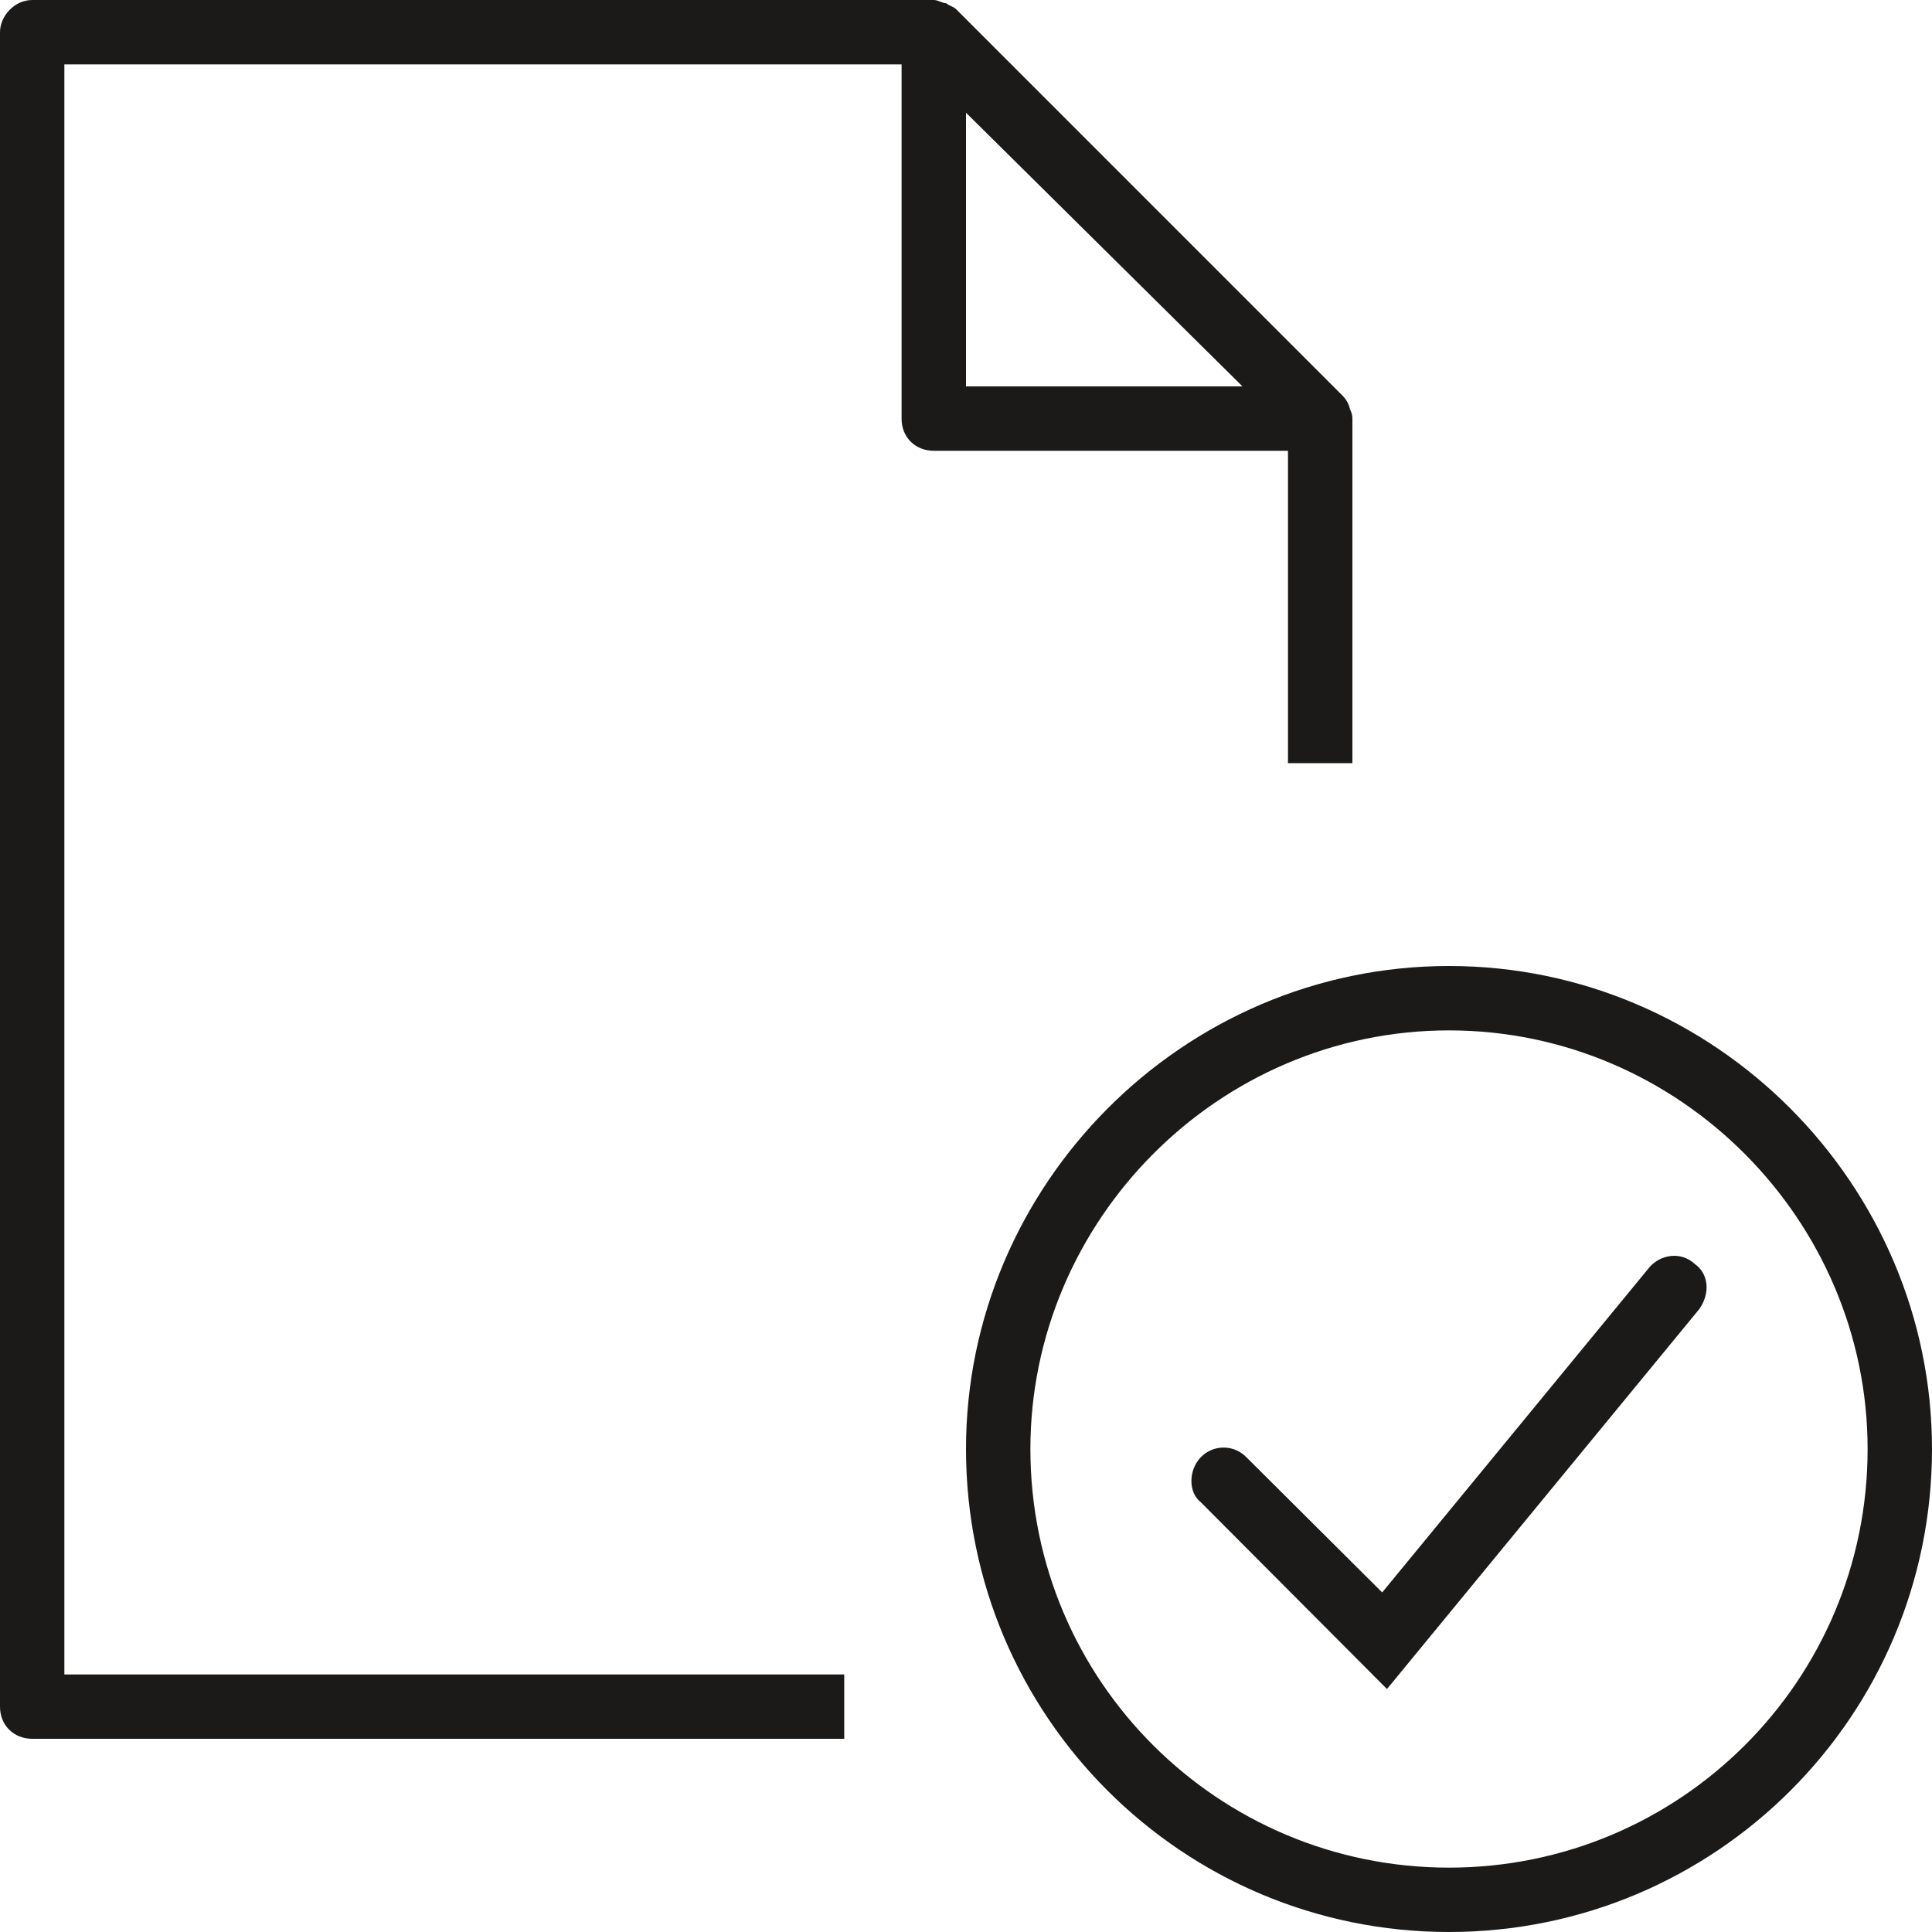 <svg width="76" height="76" viewBox="0 0 76 76" xmlns="http://www.w3.org/2000/svg">
    <g fill="#1B1A19">
        <path d="M38 4.433L48.876 15.2H38V4.433zM50.667 30.02H53.2V16.468c0-.128-.034-.255-.098-.38-.064-.255-.158-.38-.274-.508L37.63.38c-.116-.127-.254-.127-.41-.253-.152 0-.317-.127-.487-.127H1.267C.567 0 0 .633 0 1.268v65.865c0 .76.567 1.267 1.267 1.267H33.21v-2.532H2.532V2.533h32.934v13.935c0 .76.567 1.265 1.266 1.265h13.934V30.02z"/>
        <path d="M57 73.468c-9.08 0-16.467-7.348-16.467-16.468 0-8.992 7.388-16.467 16.467-16.467 9.08 0 16.467 7.475 16.467 16.467 0 9.12-7.386 16.468-16.467 16.468zM57 38c-10.477 0-19 8.613-19 19 0 10.513 8.523 19 19 19s19-8.487 19-19c0-10.387-8.523-19-19-19z"/>
        <path d="M64.886 49.85L54.372 62.642l-5.344-5.32c-.494-.505-1.296-.505-1.79 0-.495.508-.495 1.395 0 1.773l7.322 7.347 12.286-14.947c.444-.633.364-1.394-.177-1.773-.543-.505-1.34-.38-1.784.128"/>
    </g>
</svg>
